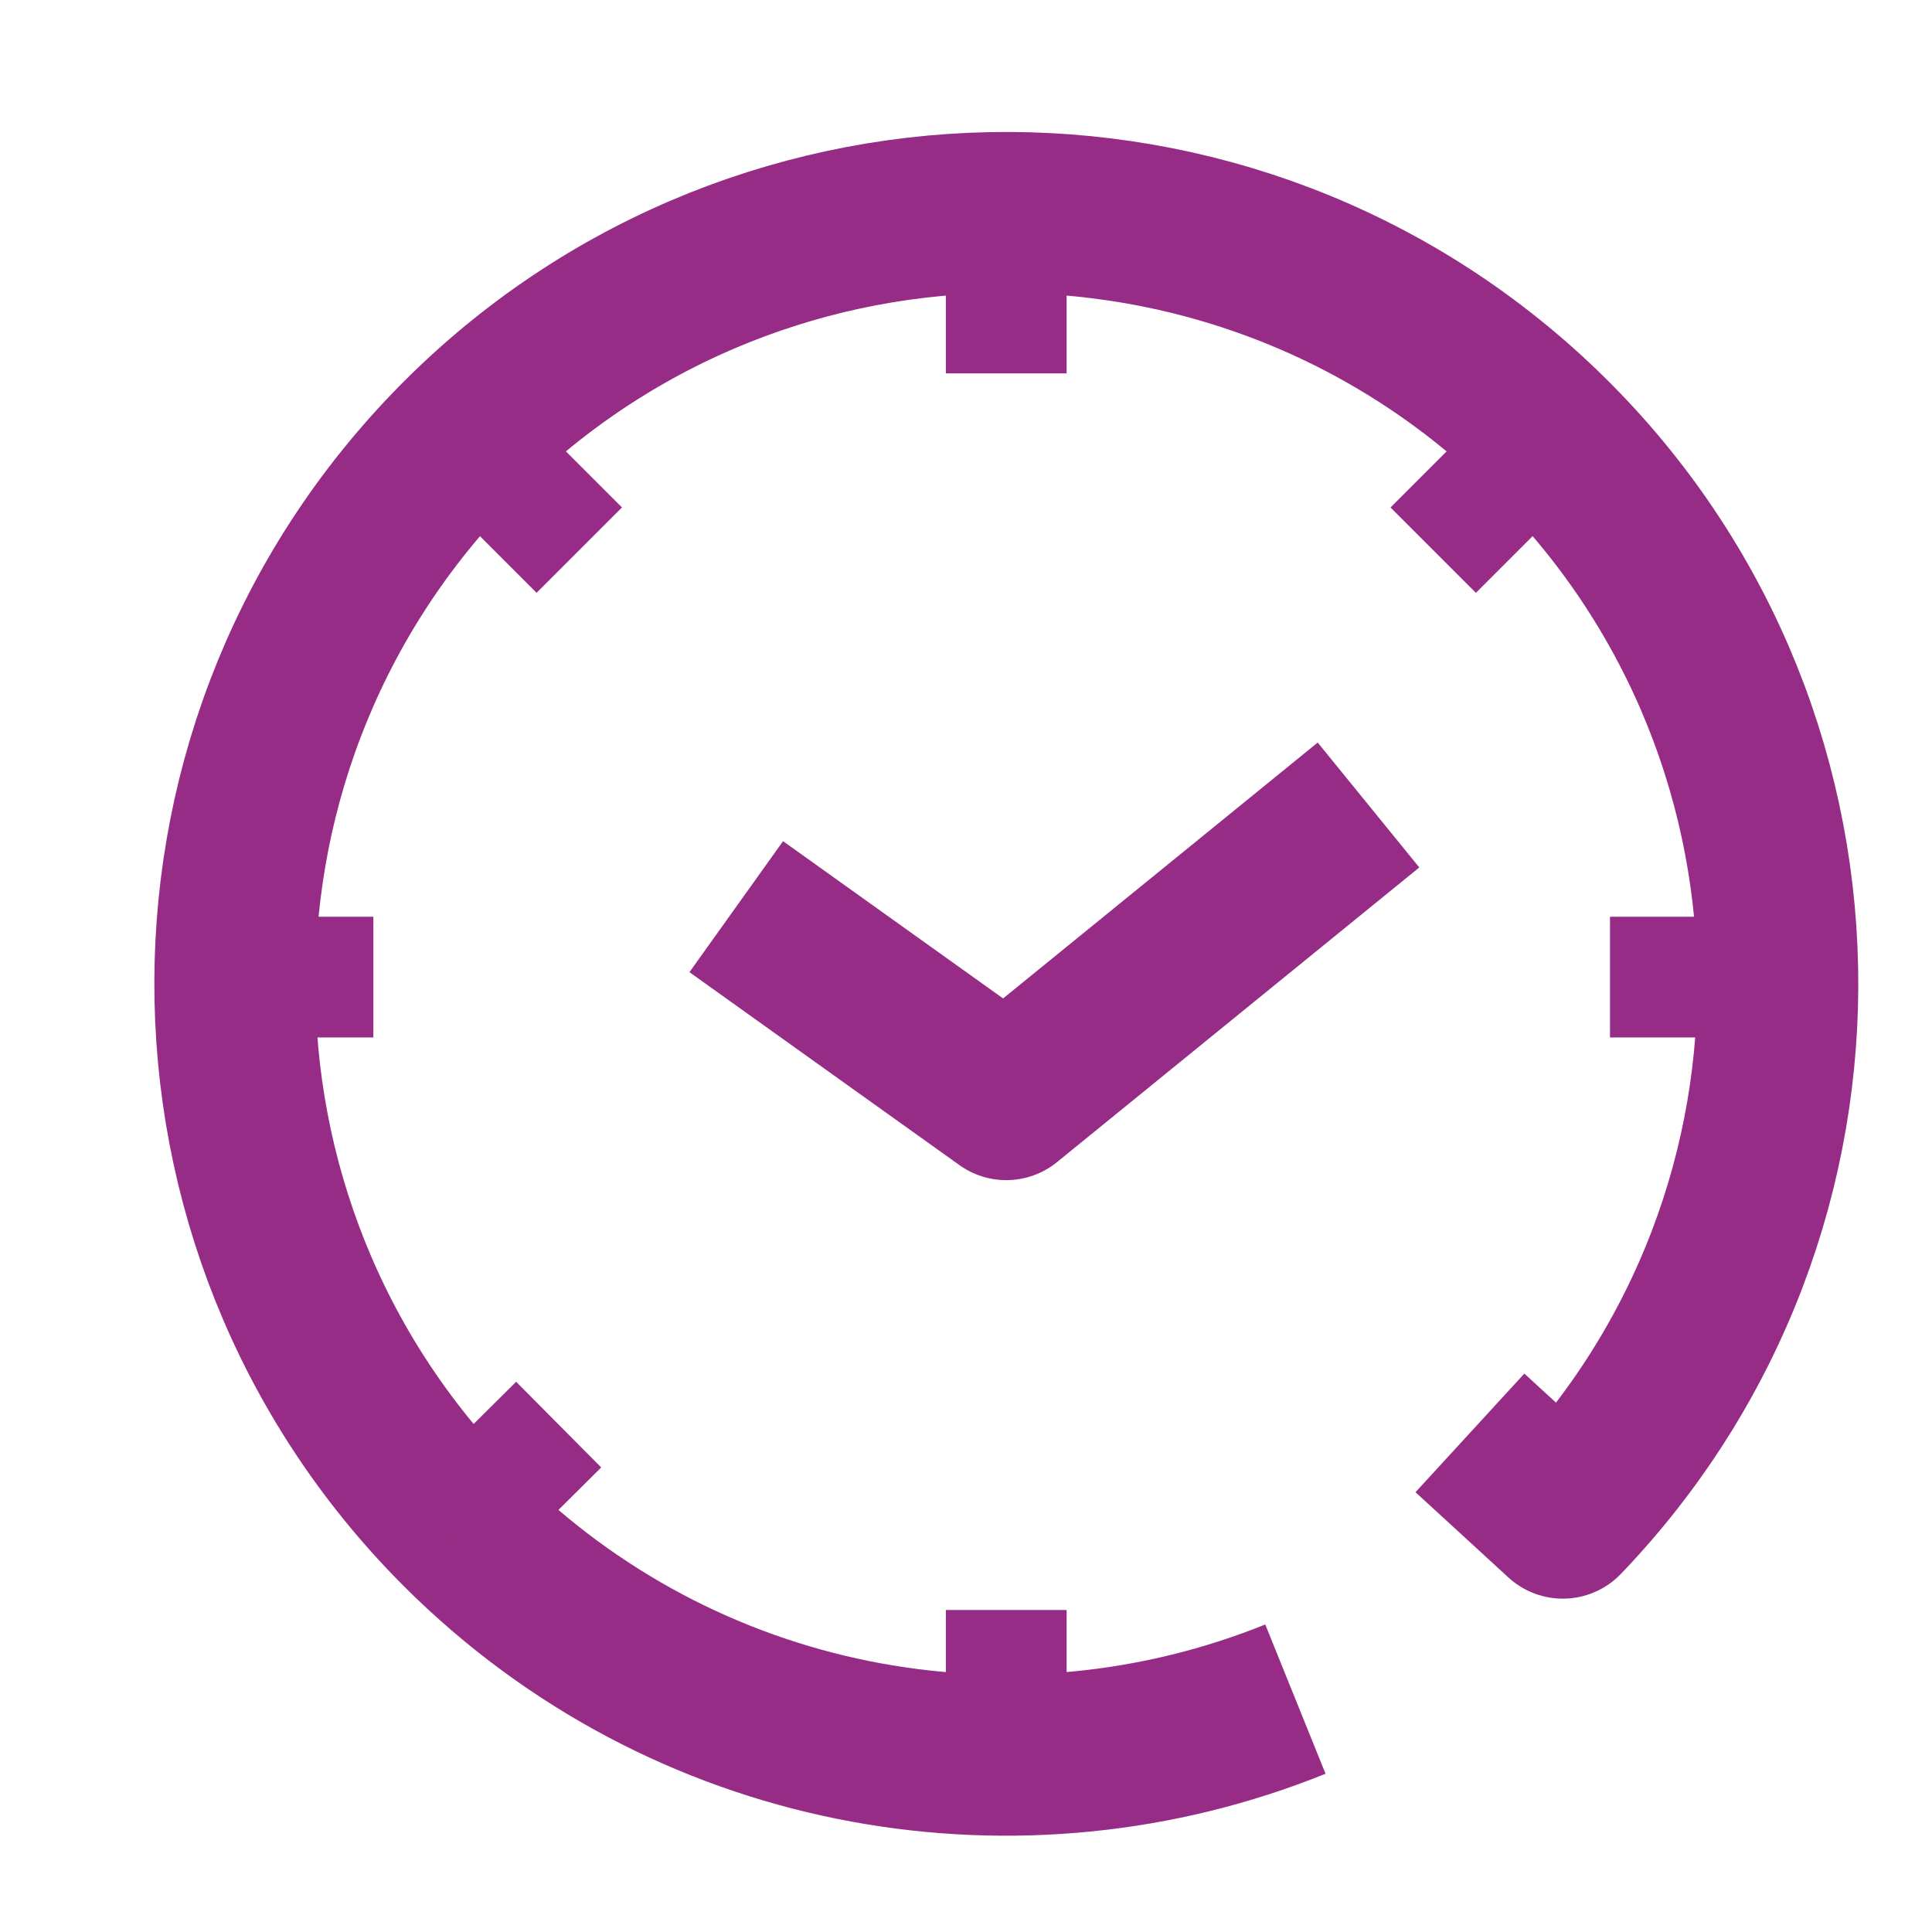 <svg xmlns="http://www.w3.org/2000/svg" width="24" height="24" fill="none" stroke="#972c86">
    <path d="M16.092 21.107c-3.392 1.37-7.418.724-10.228-1.973-3.818-3.665-3.942-9.73-.277-13.548s9.73-3.942 13.55-.277 3.942 9.73.277 13.55L18.26 17.8m-9.114-6.537L12.5 13.66 17 10"
          stroke-width="2" strokeLinecap="round" stroke-linejoin="round"/>
    <path d="M12.5 2.638v2M12.5 20v2m9.5-9.862h-2m-15.362 0h-2M5.782 5.42l1.414 1.414M19.218 5.42l-1.414 1.414M6.94 17.697L5.527 19.1"
          strokeLinecap="round" stroke-linejoin="round" stroke-width="1.5"/>
</svg>